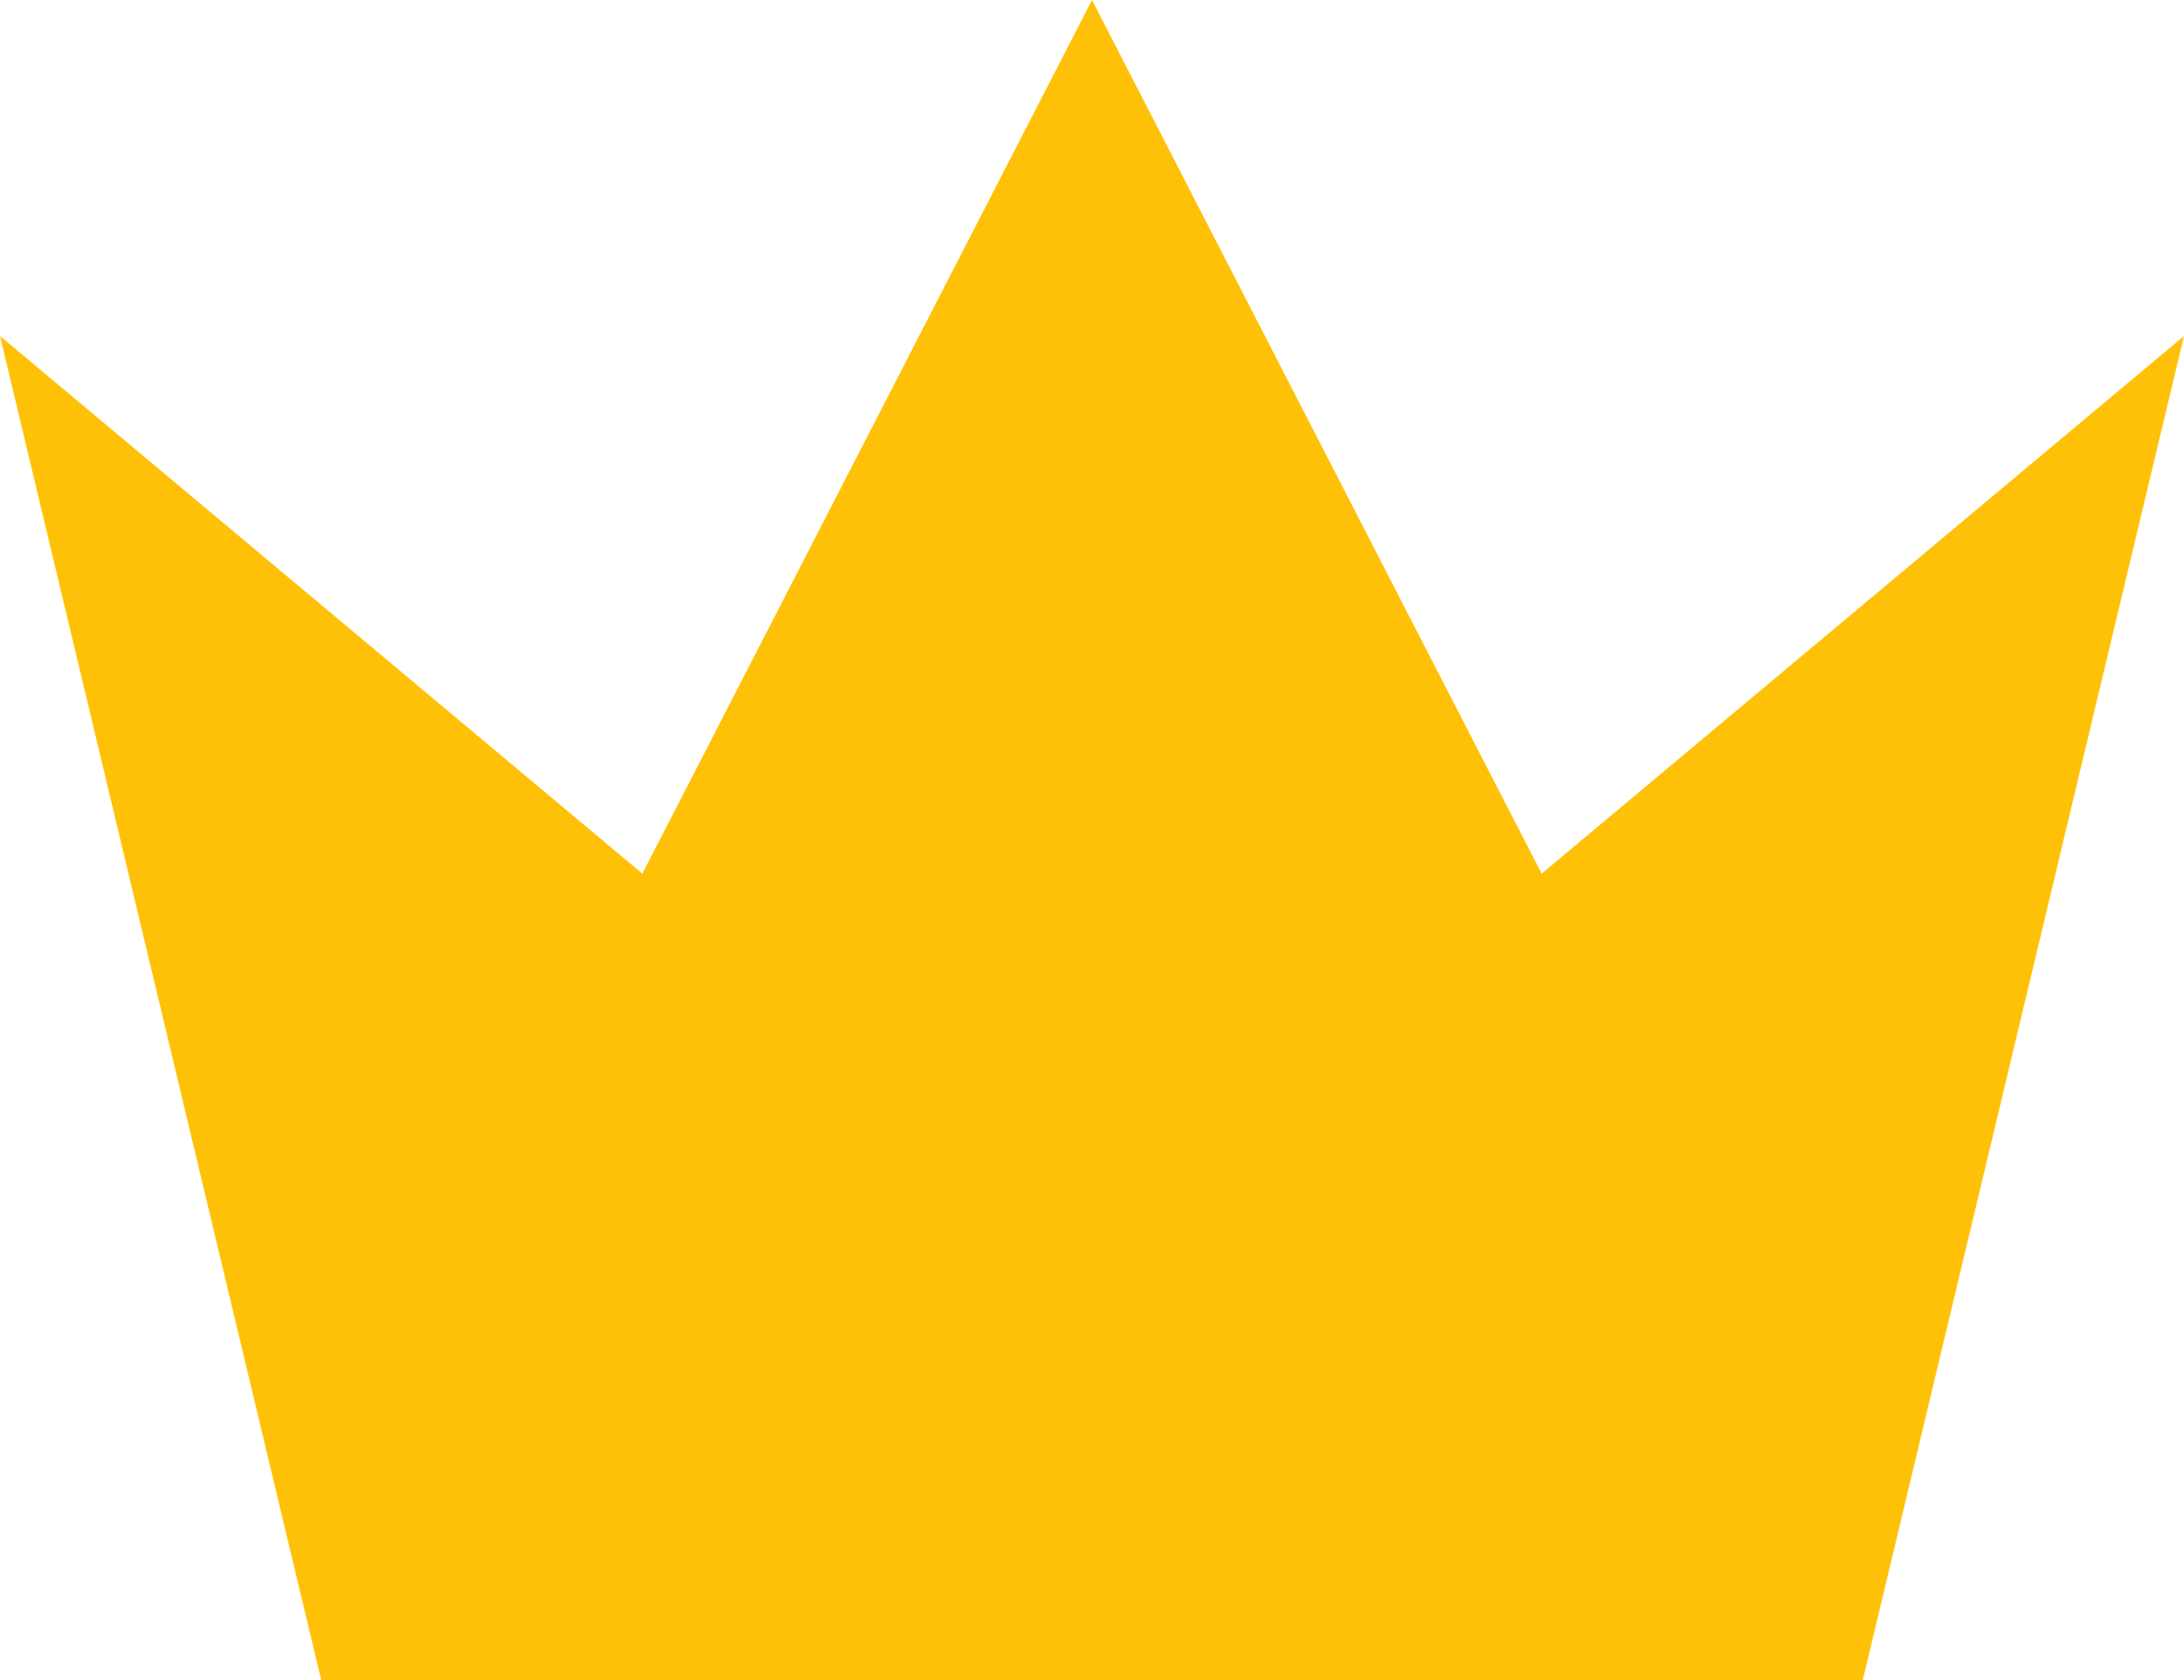 <?xml version="1.0" encoding="UTF-8" standalone="no"?><!-- Generator: Gravit.io --><svg xmlns="http://www.w3.org/2000/svg" xmlns:xlink="http://www.w3.org/1999/xlink" style="isolation:isolate" viewBox="0 0 26 20" width="26pt" height="20pt"><defs><clipPath id="_clipPath_rxCaNDEWEmJZa6lR8QY9ux4wsvrCeFCq"><rect width="26" height="20"/></clipPath></defs><g clip-path="url(#_clipPath_rxCaNDEWEmJZa6lR8QY9ux4wsvrCeFCq)"><g><path d=" M 22.176 20 L 3.824 20 L 0 4 L 7.647 10.4 L 13 0 L 18.353 10.4 L 26 4 L 22.176 20 Z " fill="rgb(255,193,7)"/></g></g></svg>